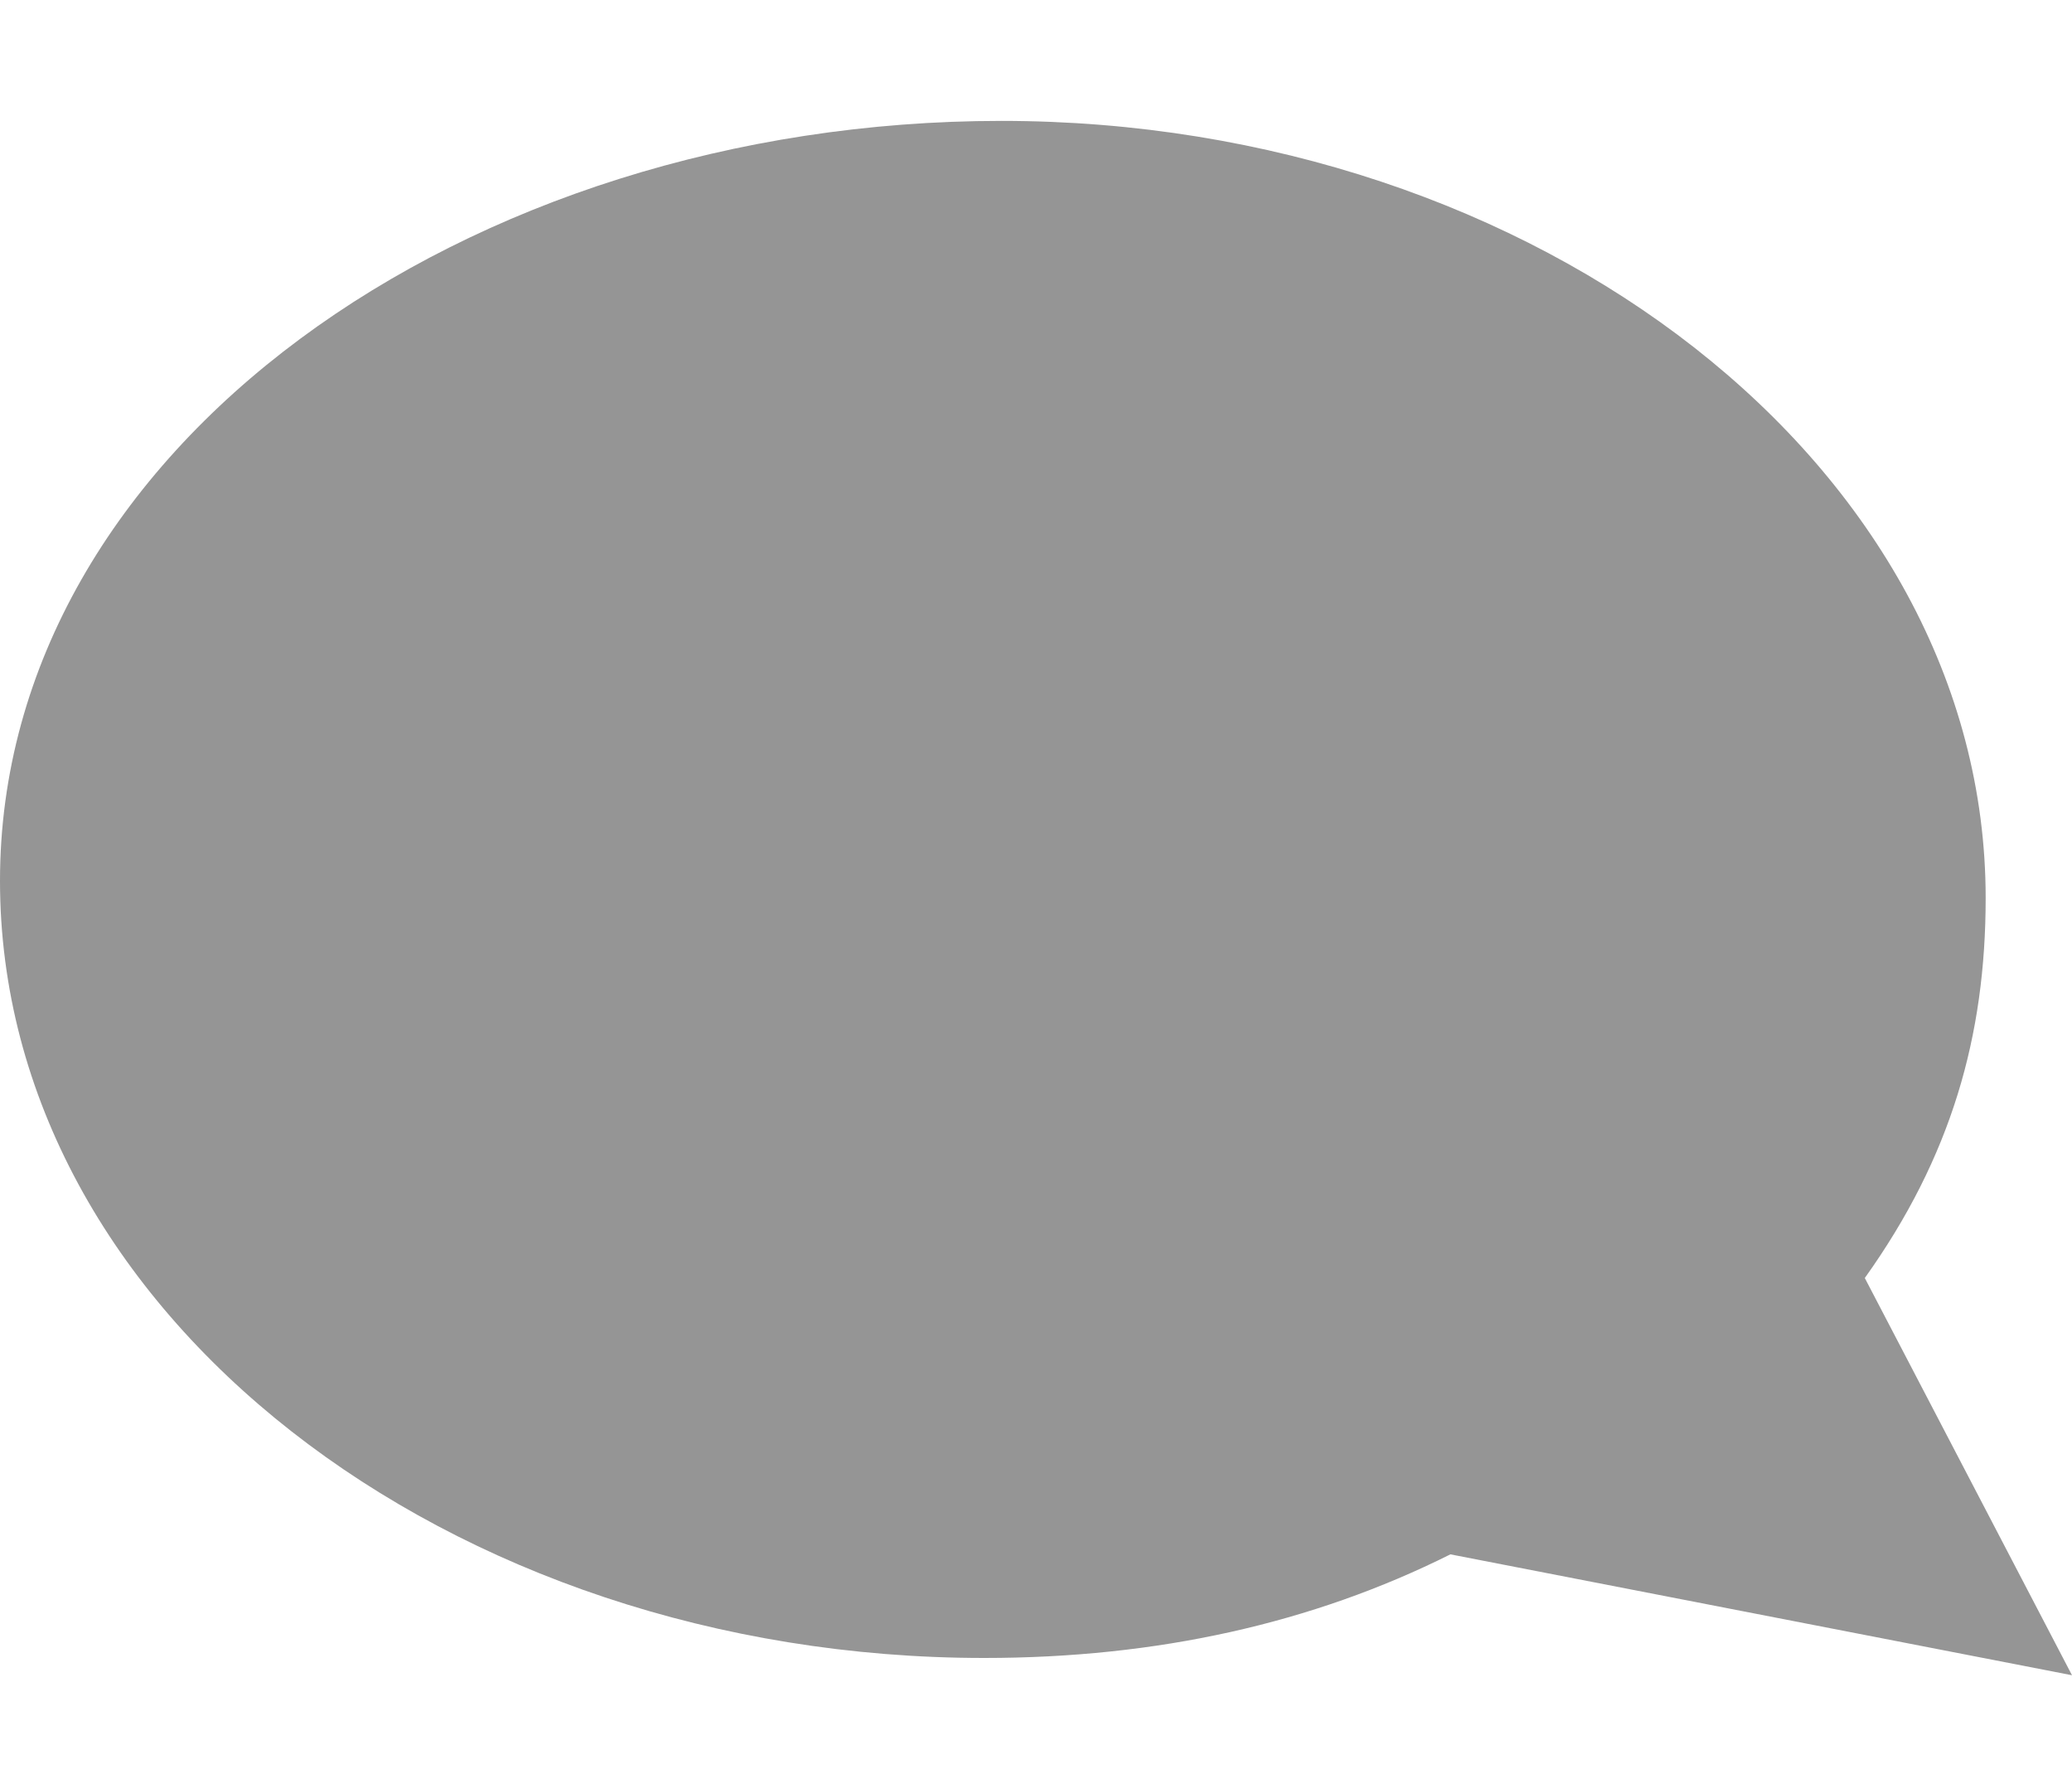 <?xml version="1.0" encoding="utf-8"?>
<!-- Generator: Adobe Illustrator 18.0.0, SVG Export Plug-In . SVG Version: 6.00 Build 0)  -->
<!DOCTYPE svg PUBLIC "-//W3C//DTD SVG 1.1//EN" "http://www.w3.org/Graphics/SVG/1.1/DTD/svg11.dtd">
<svg version="1.1" id="Слой_1" xmlns="http://www.w3.org/2000/svg" xmlns:xlink="http://www.w3.org/1999/xlink" x="0px" y="0px"
	 width="12px" height="10.3px" viewBox="0 0 12 10.3" enable-background="new 0 0 12 10.3" xml:space="preserve">
<path fill="#959595" d="M12,9.7l-1.2-2.3c0.5-0.7,0.7-1.4,0.7-2.2c0-2.5-2.6-4.5-5.7-4.5S0,2.6,0,5.1c0,2.5,2.6,4.5,5.7,4.5
	c1,0,1.9-0.2,2.7-0.6L12,9.7z"/>
</svg>
